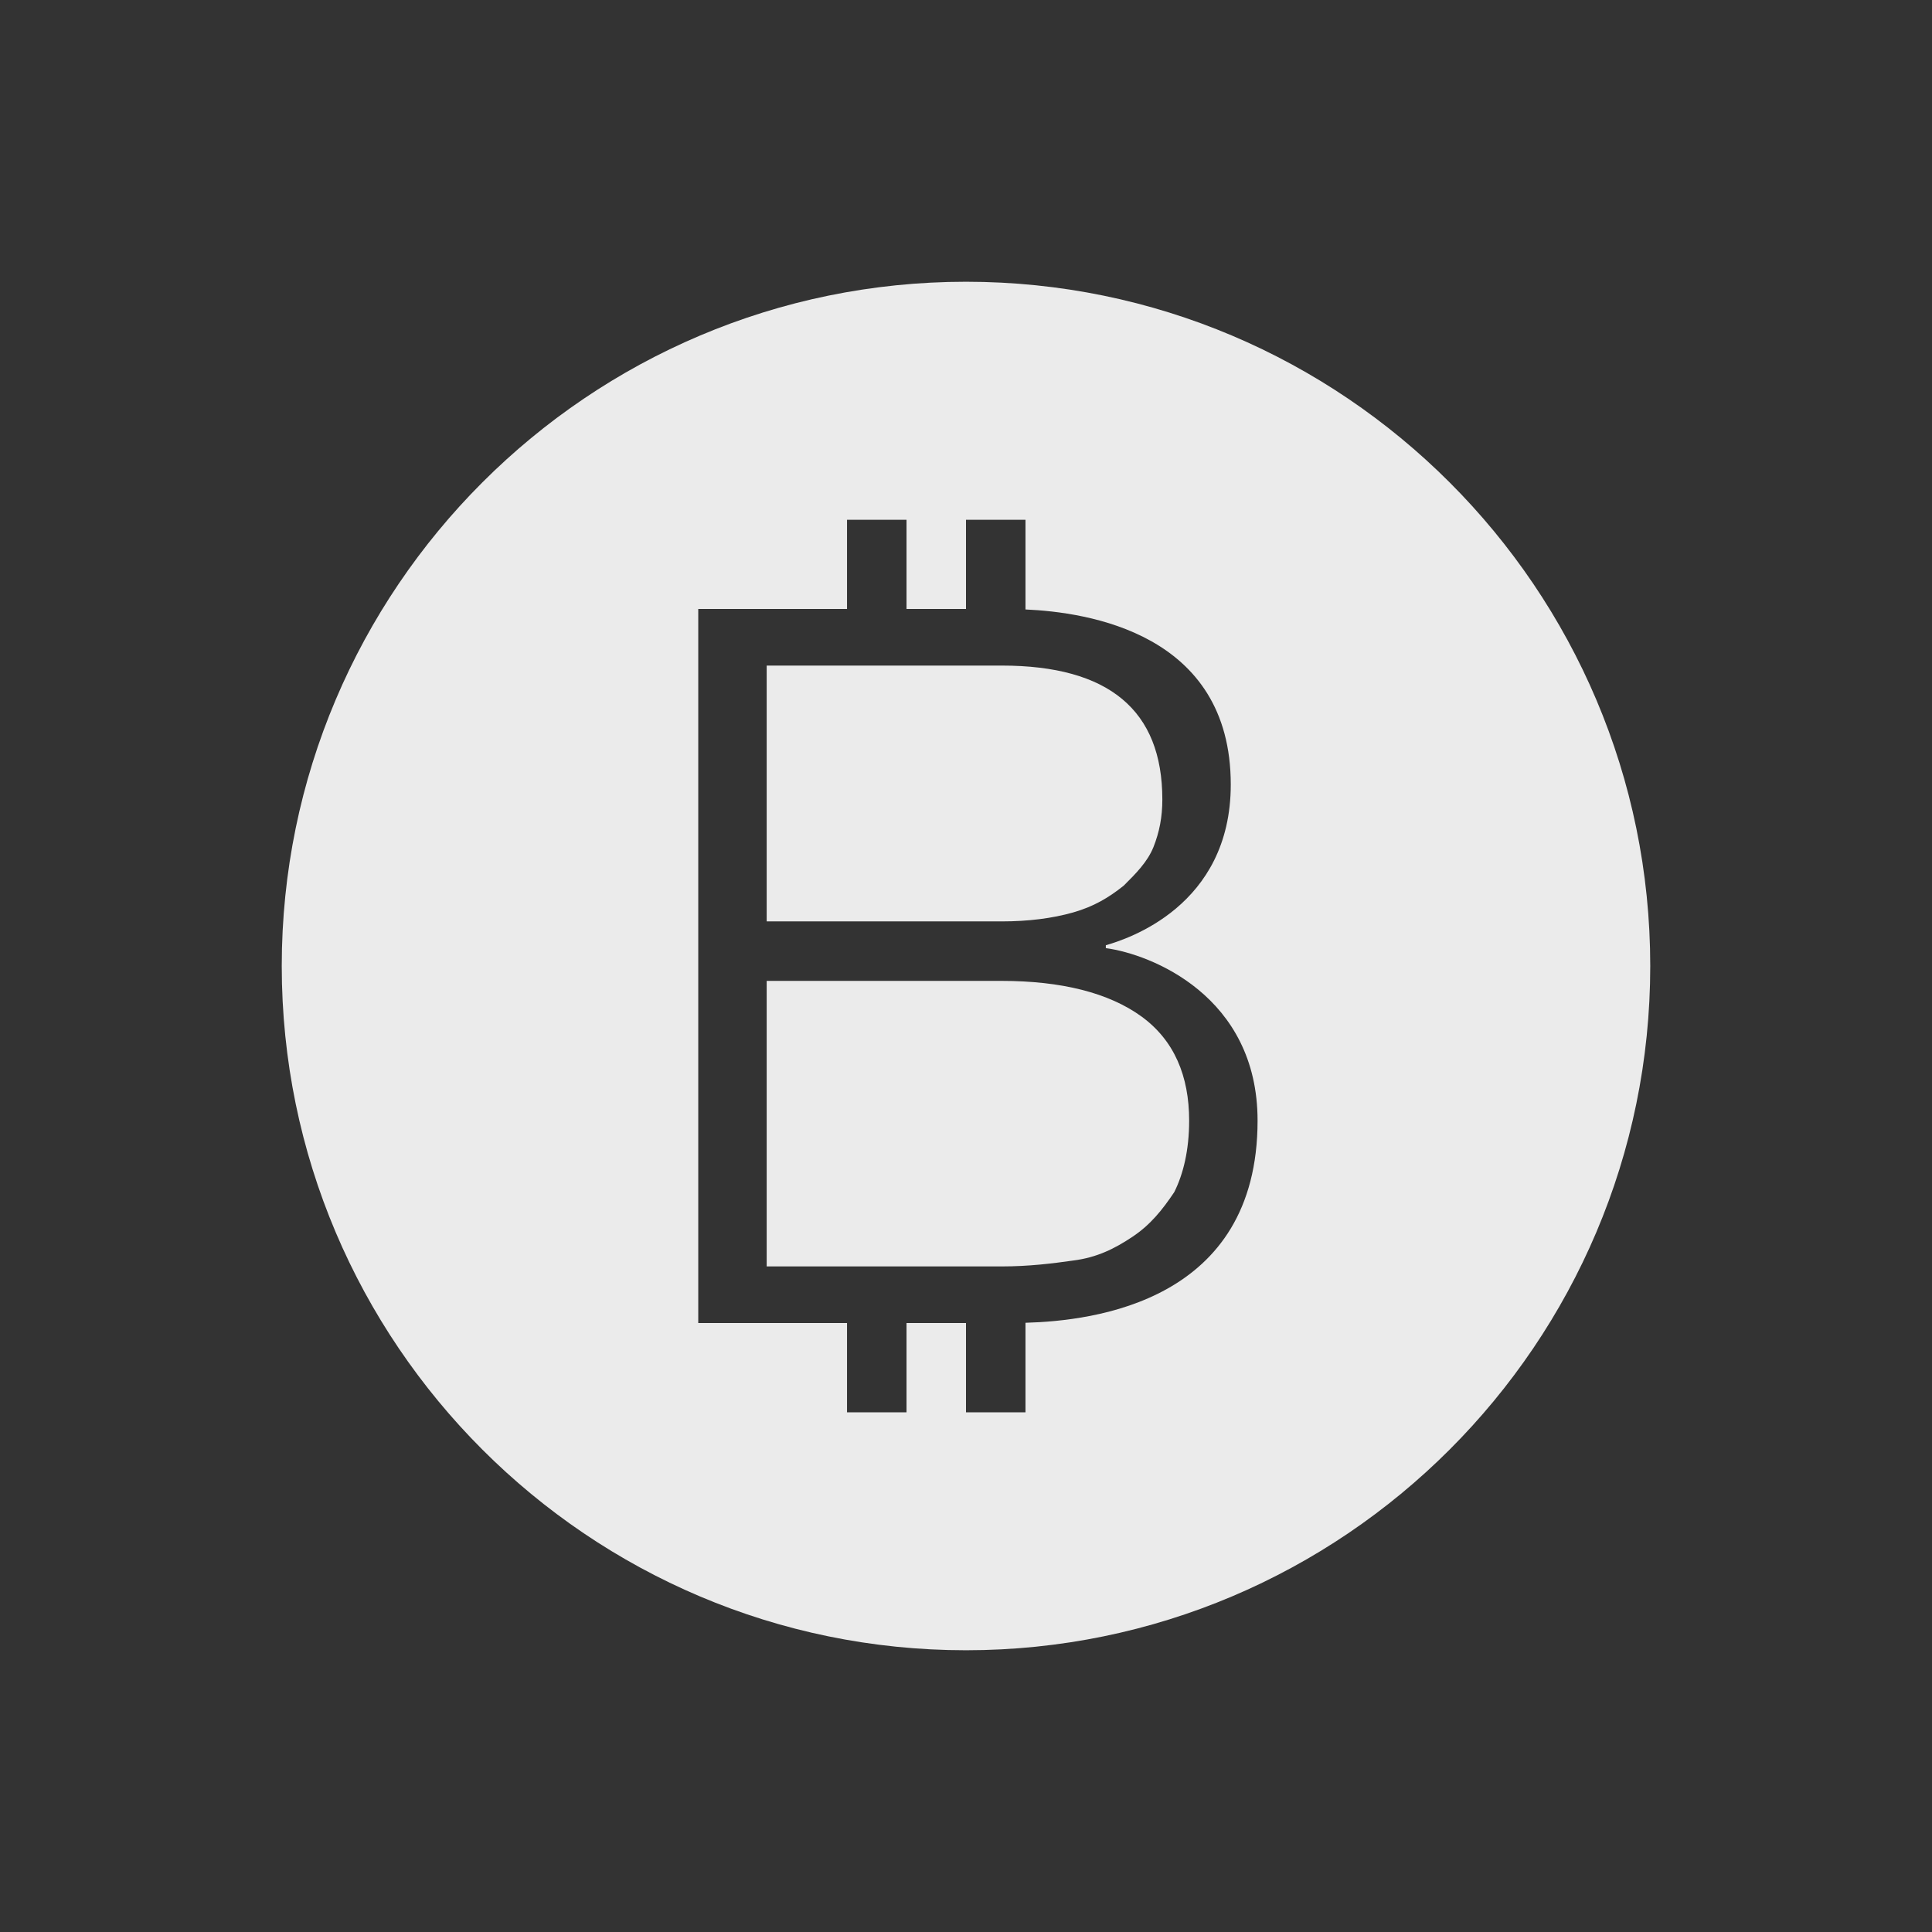 <svg width="24" height="24" viewBox="0 0 24 24" fill="none" xmlns="http://www.w3.org/2000/svg">
<rect x="0" y="0" width="24" height="24" fill="#333333" stroke="none"/>
<path d="M12 3.5C7.313 3.5 3.5 7.313 3.5 12C3.5 16.687 7.313 20.5 12 20.5C16.687 20.5 20.5 16.687 20.5 12C20.5 7.313 16.687 3.5 12 3.5ZM10.522 6.457H11.261V7.565H12V6.457H12.739V7.571C13.502 7.605 15.289 7.86 15.289 9.746C15.289 11.261 13.995 11.668 13.737 11.742V11.778C14.291 11.852 15.622 12.369 15.622 13.921C15.622 16.168 13.589 16.408 12.739 16.432V17.544H12V16.435H11.261V17.544H10.522V16.435H8.674V7.565H10.522V6.457ZM9.524 8.268V11.446H12.443C12.776 11.446 13.072 11.408 13.33 11.335C13.589 11.261 13.774 11.15 13.959 11.002C14.107 10.855 14.255 10.707 14.329 10.522C14.402 10.337 14.439 10.152 14.439 9.931C14.439 8.822 13.774 8.268 12.443 8.268H9.524ZM9.524 12.185V15.732H12.443C12.776 15.732 13.072 15.696 13.33 15.659C13.626 15.622 13.848 15.511 14.069 15.363C14.291 15.215 14.439 15.03 14.587 14.809C14.698 14.587 14.772 14.291 14.772 13.921C14.772 13.367 14.587 12.924 14.181 12.628C13.774 12.332 13.182 12.185 12.443 12.185H9.524Z" fill="#EBEBEB"/>
</svg>
